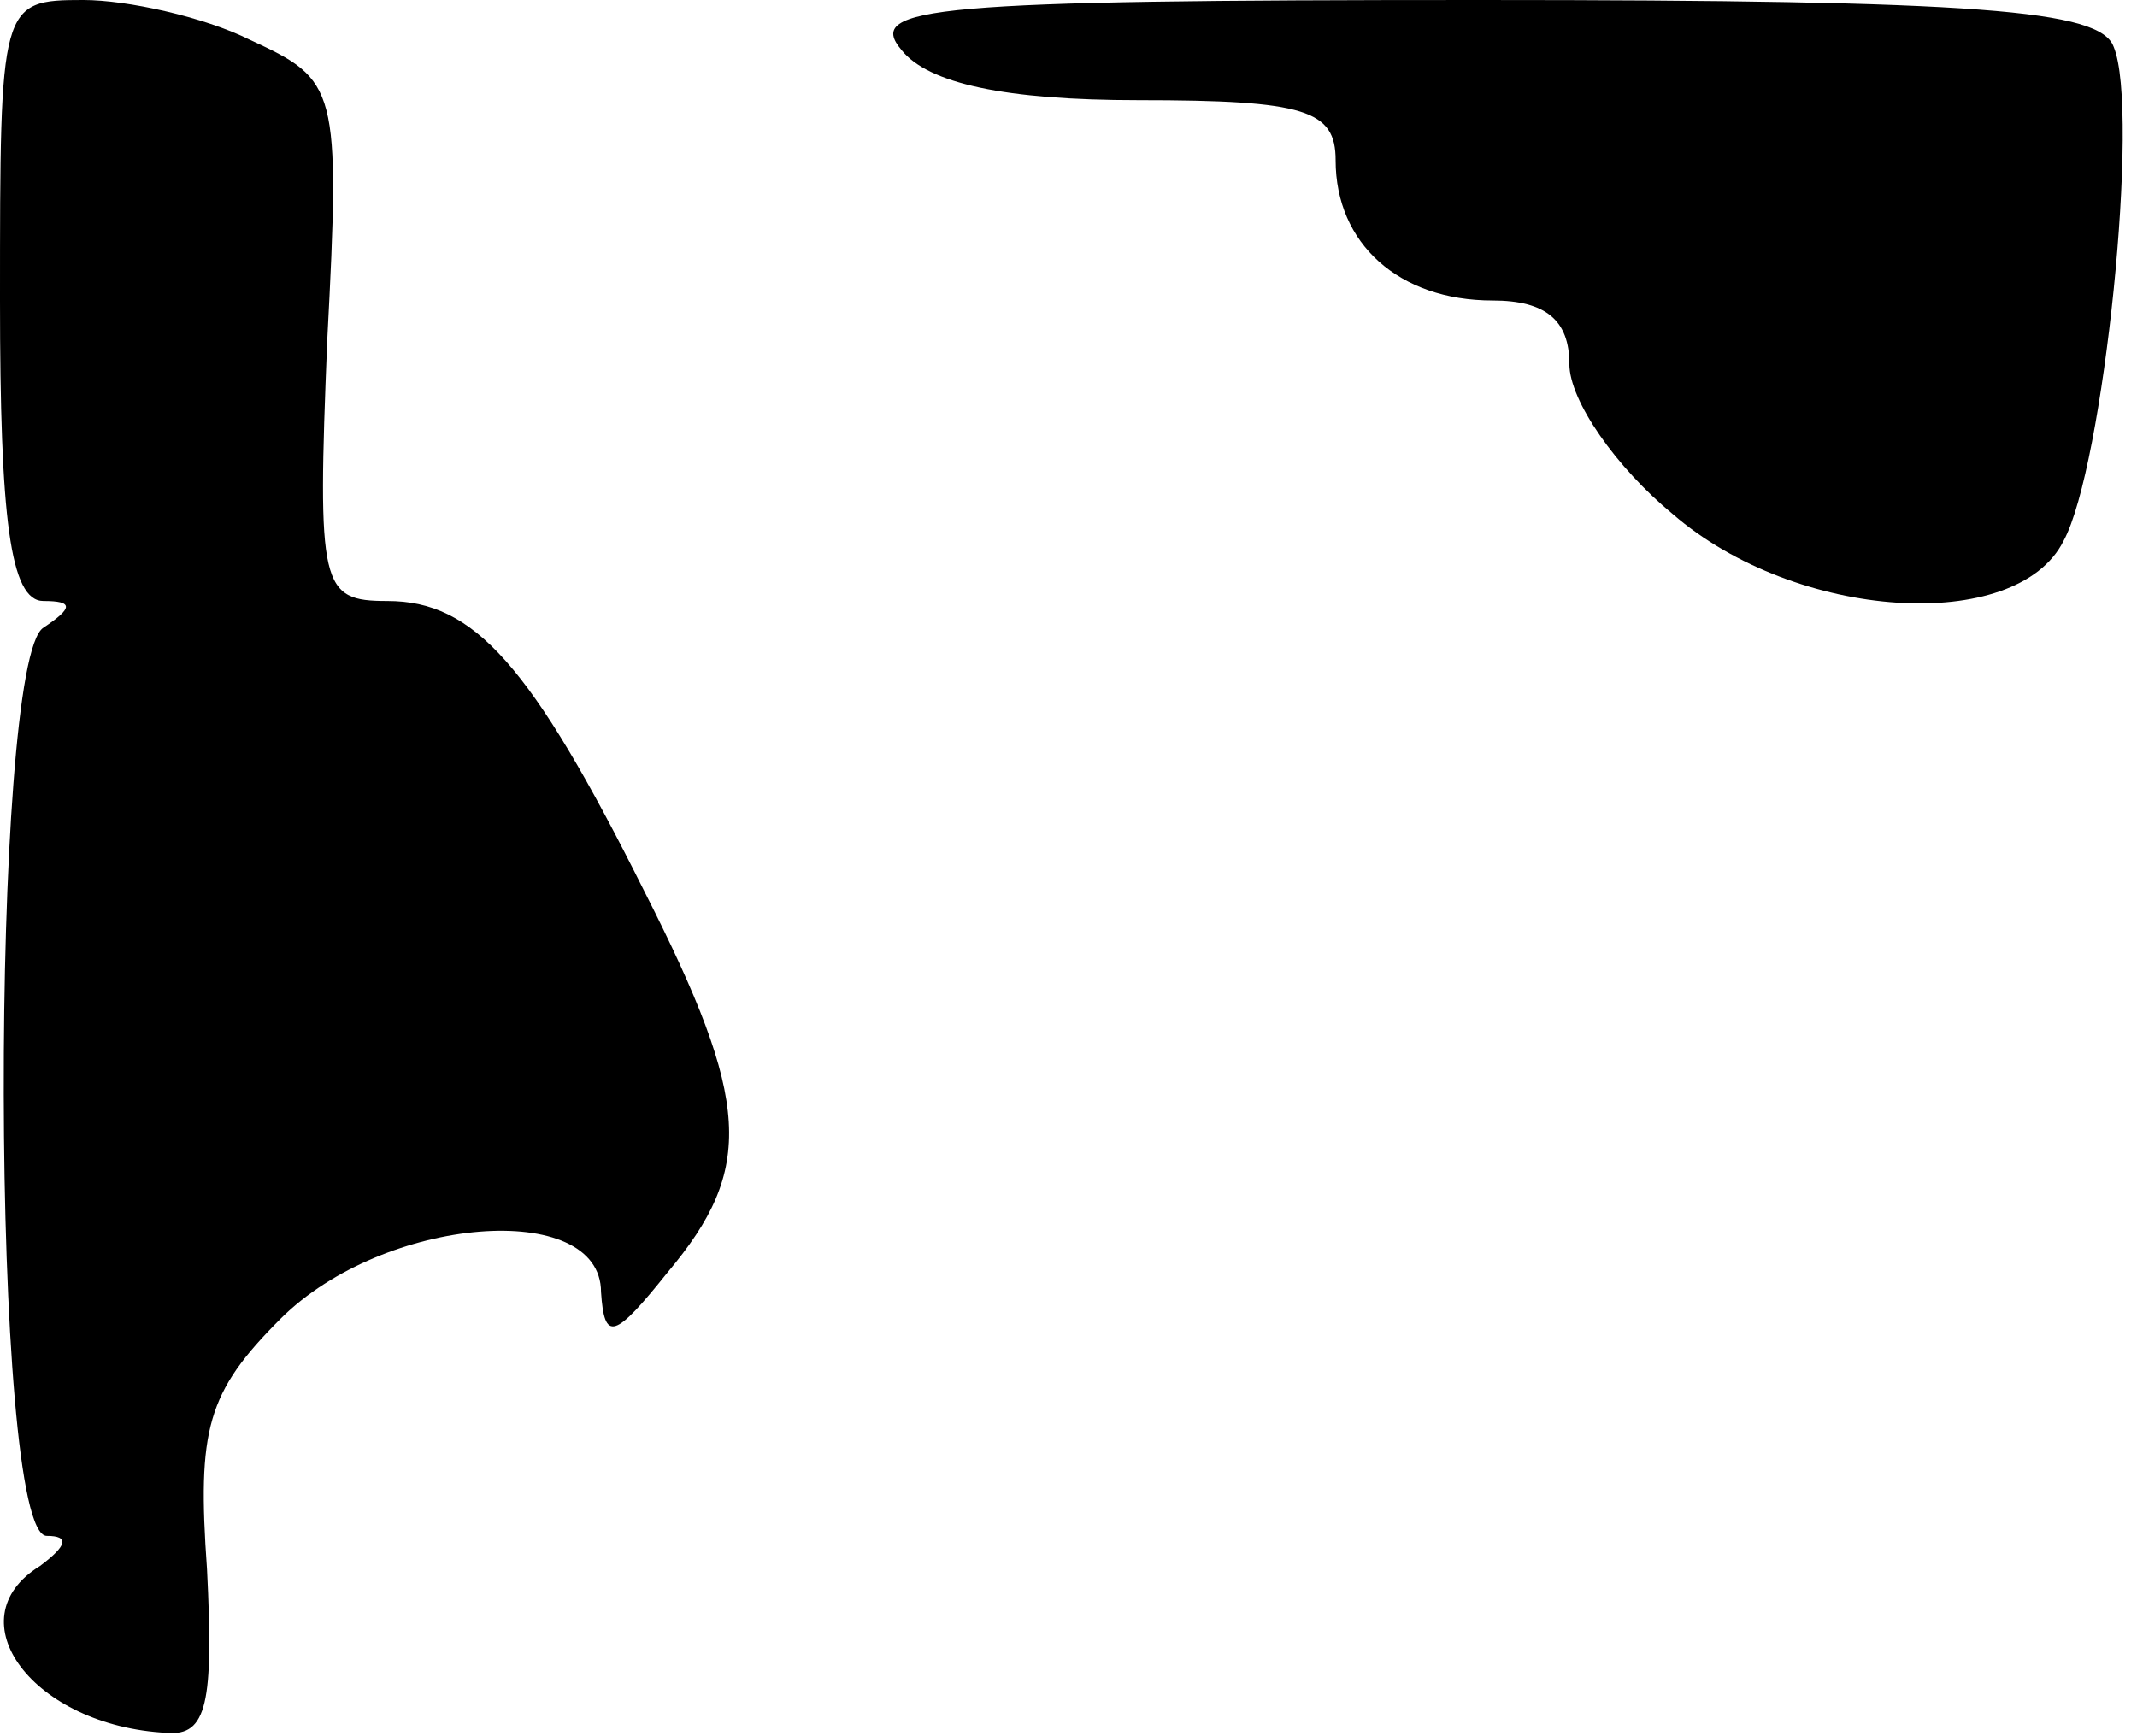 <?xml version="1.0" standalone="no"?>
<!DOCTYPE svg PUBLIC "-//W3C//DTD SVG 20010904//EN"
 "http://www.w3.org/TR/2001/REC-SVG-20010904/DTD/svg10.dtd">
<svg version="1.0" xmlns="http://www.w3.org/2000/svg"
 width="64pt" height="52pt" viewBox="0 0 64 52"
 preserveAspectRatio="xMidYMid meet">
<g transform="translate(0,52) scale(0.1,-0.1)"
fill="#000000" stroke="none">
<path fill="#000000" stroke="none" d="M0 430 c0 -65 3 -90 13 -90 9 0 9 -2 0
-8 -16 -10 -16 -272 1 -272 7 0 6 -3 -2 -9 -26 -16 -2 -48 38 -50 12 -1 14 9
12 49 -3 42 0 53 22 75 31 31 96 36 96 8 1 -15 4 -14 20 6 26 31 25 51 -7 114
-34 68 -51 87 -77 87 -20 0 -21 4 -18 78 4 76 3 78 -23 90 -14 7 -37 12 -50
12 -25 0 -25 -1 -25 -90z"/>
<path fill="#000000" stroke="none" d="M270 505 c8 -10 31 -15 71 -15 50 0 59
-3 59 -18 0 -25 19 -42 47 -42 16 0 23 -6 23 -19 0 -11 14 -31 31 -45 37 -32
103 -36 117 -8 12 22 23 129 15 148 -4 11 -40 14 -190 14 -164 0 -184 -2 -173
-15z"/>
</g>
</svg>

